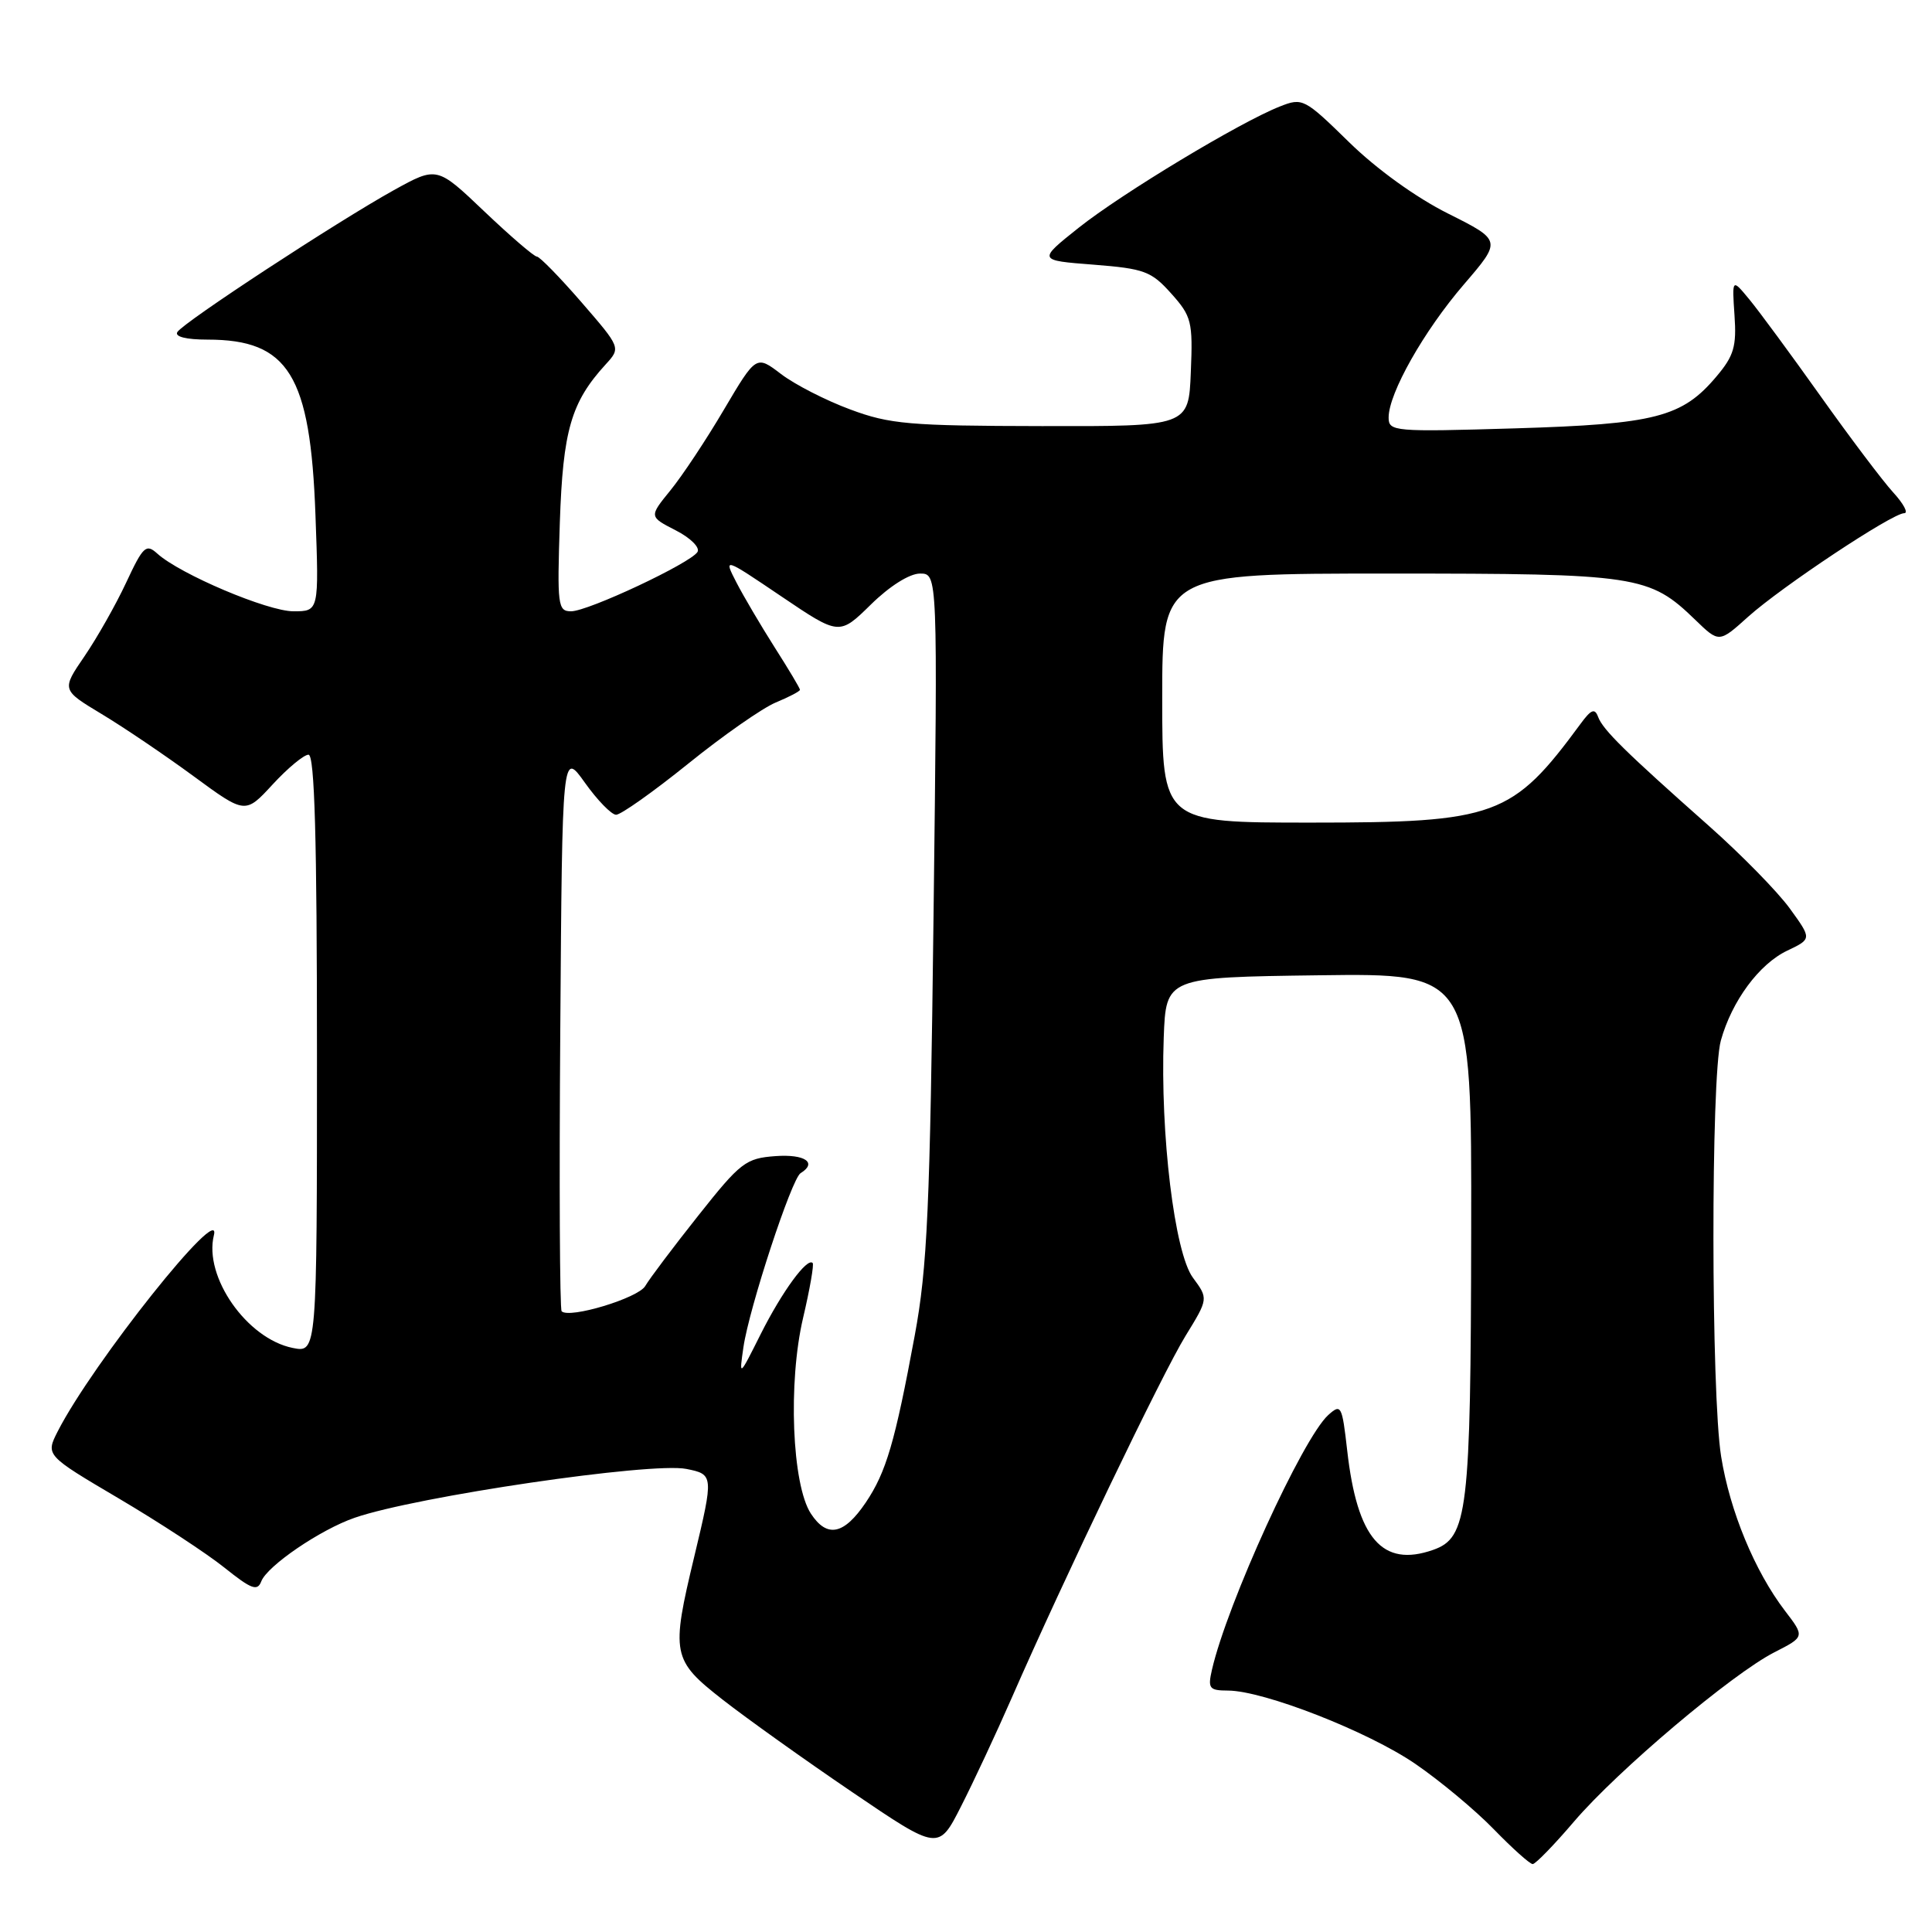 <?xml version="1.0" encoding="UTF-8" standalone="no"?>
<!DOCTYPE svg PUBLIC "-//W3C//DTD SVG 1.1//EN" "http://www.w3.org/Graphics/SVG/1.1/DTD/svg11.dtd" >
<svg xmlns="http://www.w3.org/2000/svg" xmlns:xlink="http://www.w3.org/1999/xlink" version="1.1" viewBox="0 0 256 256">
 <g >
 <path fill="currentColor"
d=" M 208.58 241.35 C 214.36 234.59 229.48 221.82 235.11 218.94 C 239.15 216.88 239.15 216.88 236.51 213.43 C 232.51 208.19 229.22 200.23 228.06 193.00 C 226.72 184.69 226.69 142.65 228.02 137.88 C 229.48 132.63 233.10 127.73 236.83 125.96 C 240.08 124.41 240.08 124.41 237.16 120.38 C 235.55 118.16 230.72 113.23 226.42 109.42 C 215.35 99.61 212.40 96.71 211.76 95.00 C 211.32 93.81 210.84 93.99 209.44 95.90 C 200.39 108.21 198.22 109.00 173.68 109.00 C 154.00 109.00 154.00 109.00 154.00 92.50 C 154.00 76.00 154.00 76.00 184.03 76.00 C 217.04 76.00 218.53 76.23 224.64 82.14 C 227.79 85.19 227.79 85.19 231.64 81.72 C 236.09 77.73 250.74 68.00 252.32 68.00 C 252.90 68.00 252.24 66.76 250.86 65.25 C 249.48 63.74 245.15 58.00 241.24 52.50 C 237.33 47.00 233.09 41.24 231.81 39.69 C 229.50 36.89 229.50 36.89 229.83 41.77 C 230.12 45.89 229.75 47.15 227.46 49.86 C 222.90 55.29 219.36 56.20 200.75 56.76 C 184.69 57.24 184.00 57.18 184.00 55.32 C 184.00 52.12 188.67 43.85 193.98 37.68 C 198.98 31.86 198.98 31.86 191.90 28.31 C 187.65 26.19 182.38 22.39 178.75 18.83 C 172.84 13.05 172.59 12.92 169.59 14.11 C 164.32 16.18 148.65 25.63 142.94 30.17 C 137.50 34.50 137.50 34.50 144.90 35.07 C 151.64 35.60 152.55 35.94 155.19 38.89 C 157.89 41.91 158.07 42.60 157.79 49.31 C 157.50 56.50 157.50 56.50 138.00 56.46 C 120.49 56.43 117.90 56.21 112.65 54.25 C 109.43 53.06 105.31 50.95 103.49 49.56 C 100.20 47.05 100.20 47.05 95.93 54.27 C 93.59 58.25 90.39 63.07 88.83 64.98 C 86.00 68.46 86.00 68.46 89.53 70.27 C 91.49 71.27 92.78 72.55 92.42 73.14 C 91.49 74.63 77.93 81.00 75.67 81.00 C 73.91 81.00 73.82 80.23 74.18 69.25 C 74.59 57.04 75.67 53.30 80.25 48.29 C 82.27 46.08 82.27 46.08 77.04 40.04 C 74.16 36.72 71.50 34.00 71.14 34.00 C 70.77 34.00 67.64 31.31 64.18 28.02 C 57.90 22.04 57.90 22.04 52.20 25.19 C 44.70 29.35 24.29 42.71 23.50 44.00 C 23.12 44.61 24.66 45.00 27.49 45.00 C 38.24 45.00 41.13 49.68 41.80 68.25 C 42.27 81.00 42.27 81.00 38.88 81.00 C 35.46 81.00 23.87 76.09 20.85 73.36 C 19.36 72.01 18.97 72.37 16.72 77.19 C 15.36 80.11 12.87 84.50 11.20 86.95 C 8.15 91.41 8.15 91.41 13.48 94.62 C 16.41 96.38 21.89 100.09 25.65 102.85 C 32.50 107.88 32.50 107.88 36.13 103.94 C 38.13 101.77 40.27 100.00 40.88 100.00 C 41.69 100.00 42.00 111.14 42.00 139.62 C 42.00 179.25 42.00 179.25 38.79 178.61 C 32.72 177.39 26.98 169.19 28.34 163.68 C 29.51 158.98 12.26 180.63 7.65 189.66 C 6.04 192.83 6.04 192.83 15.77 198.57 C 21.12 201.73 27.41 205.85 29.75 207.73 C 33.31 210.58 34.11 210.88 34.62 209.54 C 35.41 207.48 42.47 202.67 47.00 201.11 C 55.14 198.29 86.29 193.71 90.94 194.64 C 94.56 195.36 94.57 195.49 92.01 206.19 C 88.89 219.18 89.04 219.96 95.75 225.21 C 98.91 227.68 106.64 233.20 112.93 237.47 C 124.36 245.23 124.36 245.23 127.34 239.36 C 128.98 236.14 132.00 229.68 134.05 225.00 C 140.96 209.20 154.03 181.97 157.09 177.01 C 160.12 172.08 160.12 172.08 158.06 169.29 C 155.63 165.99 153.73 150.30 154.20 137.50 C 154.50 129.50 154.50 129.50 174.75 129.23 C 195.00 128.96 195.00 128.96 194.94 163.23 C 194.88 200.45 194.49 203.76 189.89 205.37 C 183.16 207.73 179.83 203.88 178.51 192.19 C 177.83 186.21 177.70 185.97 176.00 187.50 C 172.61 190.57 162.61 212.47 160.59 221.25 C 160.02 223.74 160.23 224.00 162.73 224.01 C 167.49 224.04 181.27 229.43 187.52 233.71 C 190.81 235.96 195.51 239.88 197.96 242.41 C 200.41 244.93 202.72 247.00 203.09 247.00 C 203.46 247.00 205.93 244.46 208.58 241.35 Z  M 107.45 200.57 C 104.94 196.74 104.40 183.17 106.42 174.60 C 107.31 170.81 107.88 167.54 107.68 167.35 C 106.94 166.61 103.63 171.15 100.82 176.73 C 97.93 182.50 97.93 182.50 98.51 178.50 C 99.27 173.30 104.89 156.19 106.08 155.45 C 108.34 154.06 106.66 152.91 102.77 153.19 C 98.81 153.48 98.13 154.00 92.52 161.08 C 89.21 165.25 86.05 169.45 85.50 170.40 C 84.58 172.00 75.43 174.77 74.42 173.75 C 74.17 173.51 74.09 156.70 74.24 136.40 C 74.50 99.50 74.50 99.50 77.50 103.71 C 79.15 106.03 81.01 107.94 81.63 107.96 C 82.24 107.98 86.54 104.94 91.18 101.20 C 95.81 97.46 101.04 93.81 102.80 93.08 C 104.56 92.35 106.00 91.60 106.00 91.40 C 106.00 91.20 104.49 88.67 102.64 85.77 C 100.80 82.87 98.52 79.00 97.58 77.18 C 95.87 73.85 95.87 73.85 103.54 79.03 C 111.21 84.21 111.21 84.21 115.40 80.10 C 117.88 77.66 120.52 76.00 121.91 76.00 C 124.25 76.00 124.25 76.00 123.70 121.25 C 123.23 160.24 122.88 167.95 121.20 177.00 C 118.59 191.11 117.42 195.08 114.72 199.09 C 111.83 203.37 109.59 203.83 107.45 200.57 Z "/>
</g>
</svg>